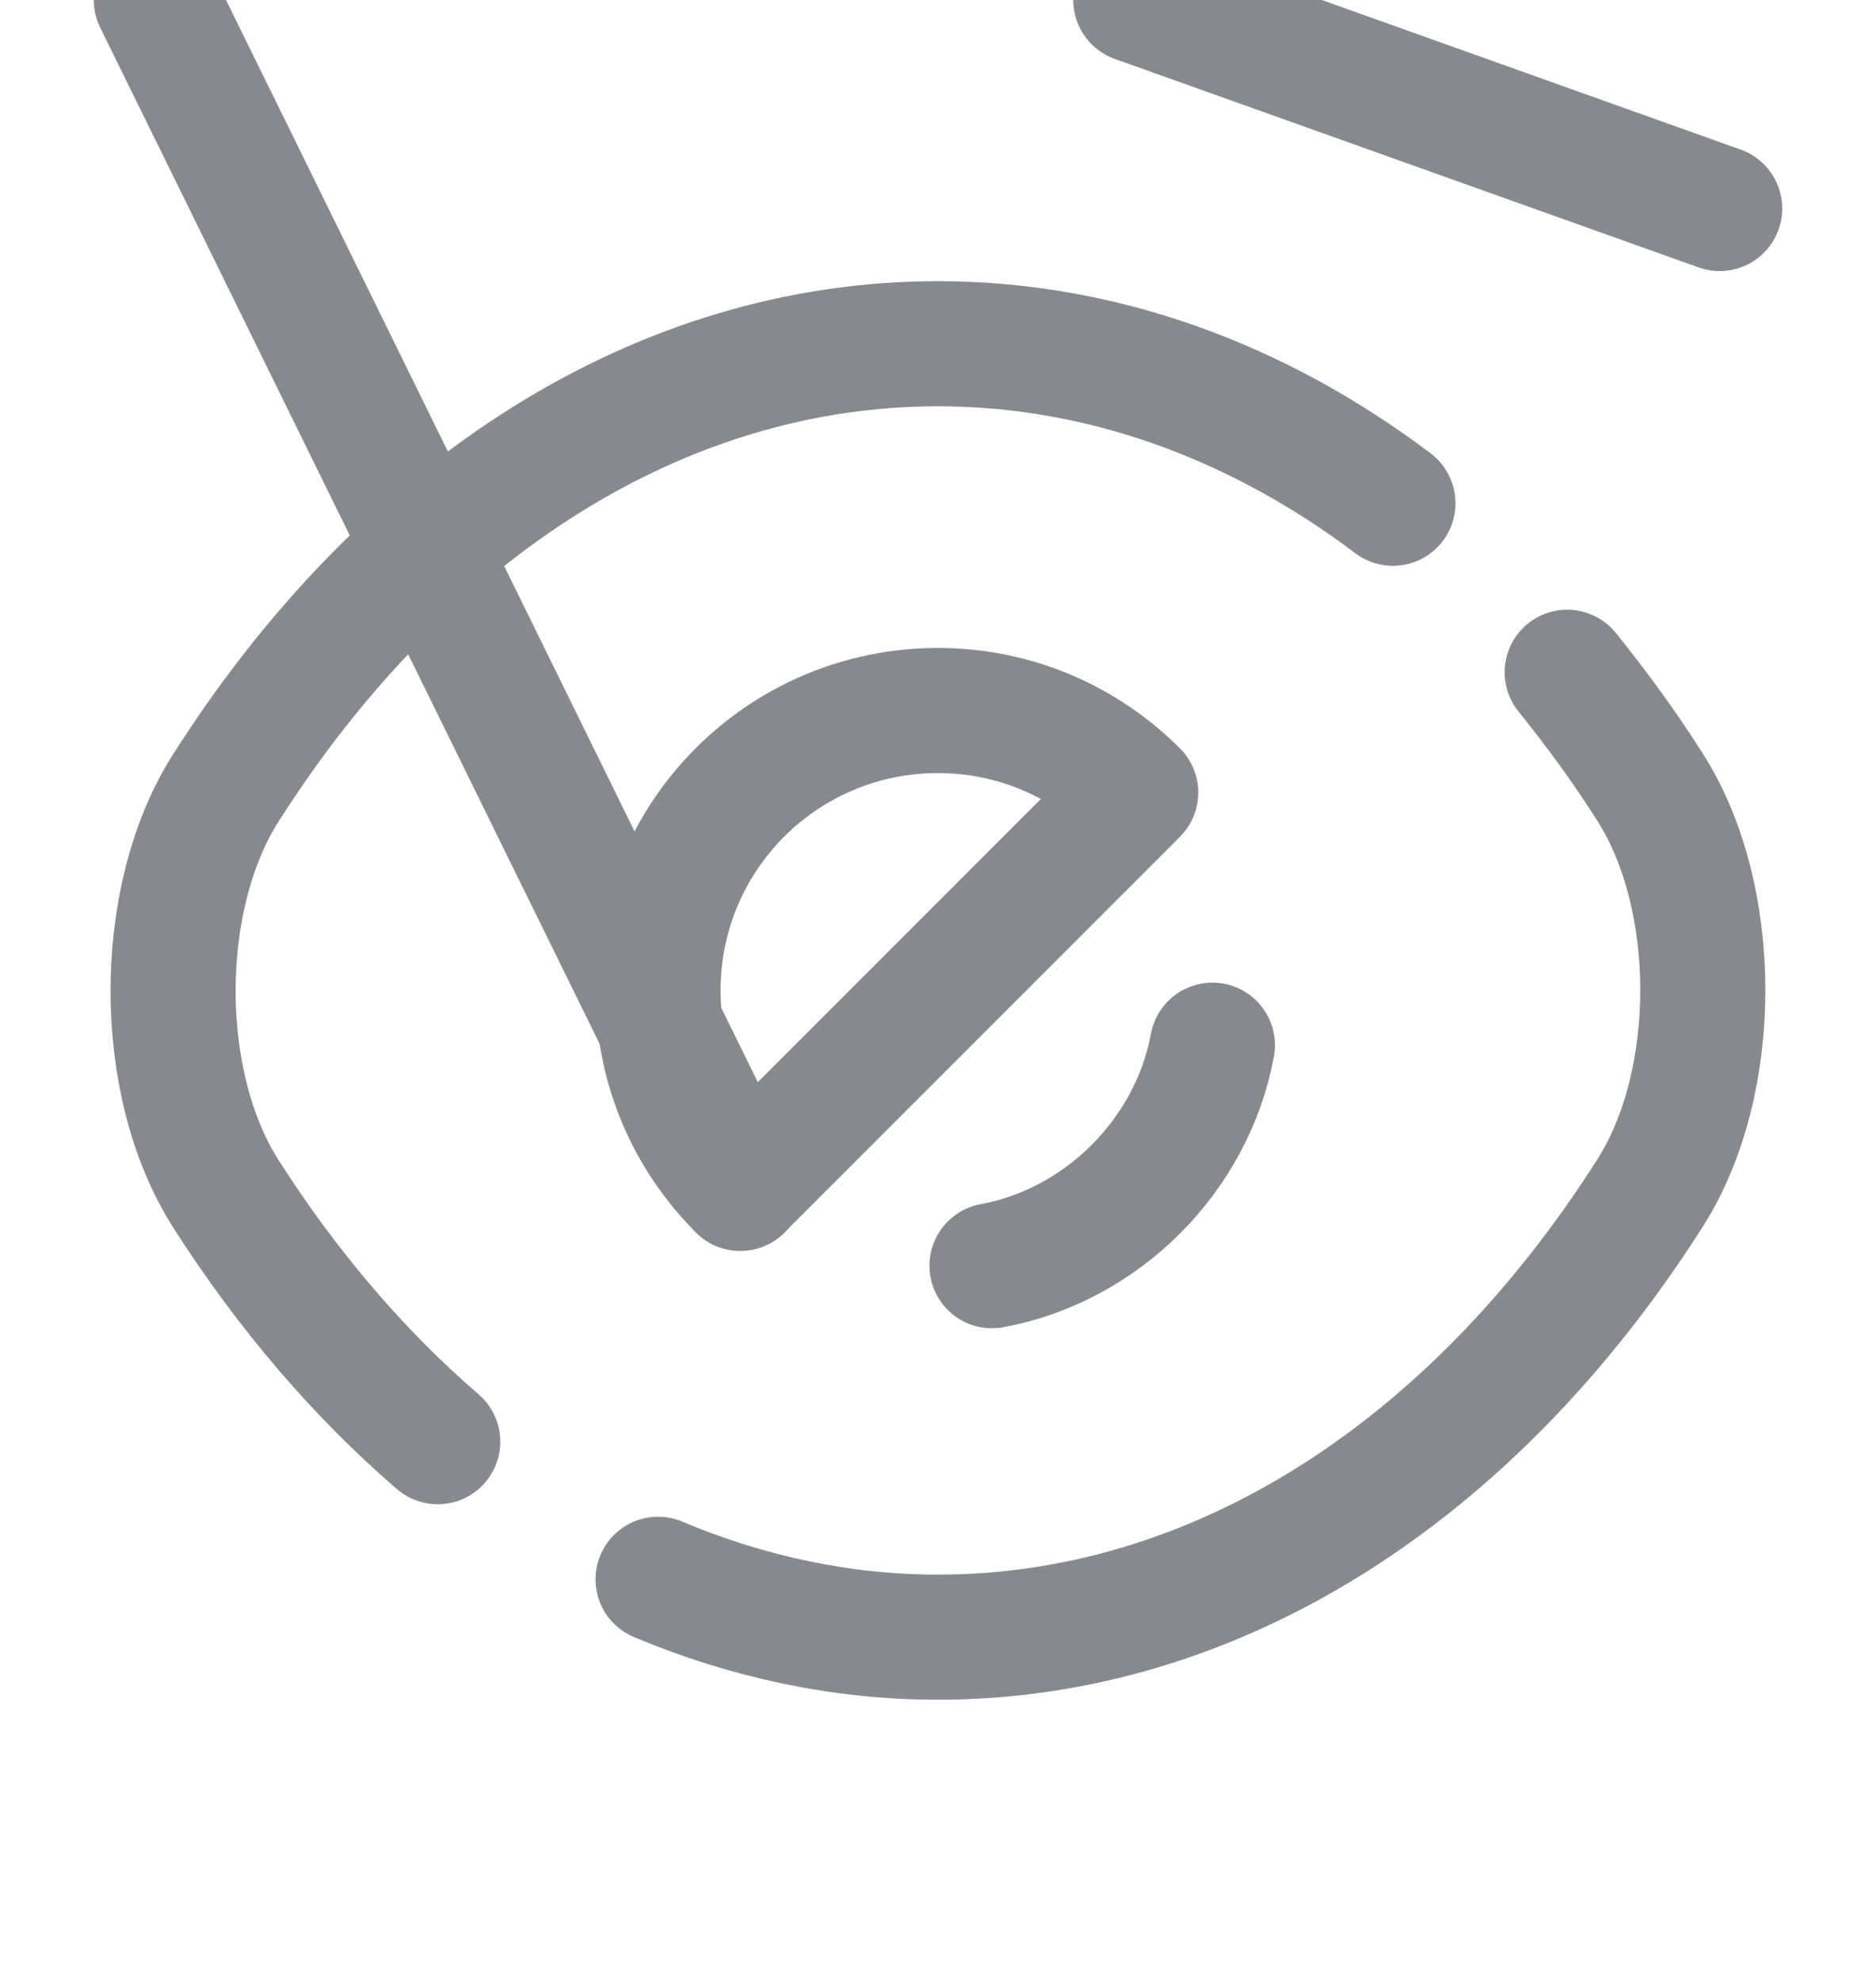<svg width="18" height="19" viewBox="0 0 18 19" fill="none" xmlns="http://www.w3.org/2000/svg">
<path d="M10.897 7.602L7.102 11.397C6.614 10.91 6.314 10.242 6.314 9.5C6.314 8.015 7.514 6.815 8.999 6.815C9.742 6.815 10.409 7.115 10.897 7.602Z" stroke="#87898E" stroke-width="1.2" stroke-linecap="round" stroke-linejoin="round"/>
<path d="M13.365 4.827C12.052 3.837 10.552 3.297 9 3.297C6.352 3.297 3.885 4.857 2.167 7.557C1.492 8.615 1.492 10.393 2.167 11.45C2.76 12.38 3.45 13.182 4.2 13.828" stroke="#87898E" stroke-width="1.2" stroke-linecap="round" stroke-linejoin="round"/>
<path d="M6.314 15.148C7.169 15.508 8.077 15.703 8.999 15.703C11.647 15.703 14.114 14.143 15.832 11.443C16.507 10.385 16.507 8.608 15.832 7.55C15.585 7.16 15.315 6.793 15.037 6.448" stroke="#87898E" stroke-width="1.2" stroke-linecap="round" stroke-linejoin="round"/>
<path d="M11.633 10.025C11.438 11.082 10.575 11.945 9.518 12.14" stroke="#87898E" stroke-width="1.2" stroke-linecap="round" stroke-linejoin="round"/>
<path d="M7.103 11.398L1.5 " stroke="#87898E" stroke-width="1.2" stroke-linecap="round" stroke-linejoin="round"/>
<path d="M16.5 2L10.898 " stroke="#87898E" stroke-width="1.2" stroke-linecap="round" stroke-linejoin="round"/>
</svg>
